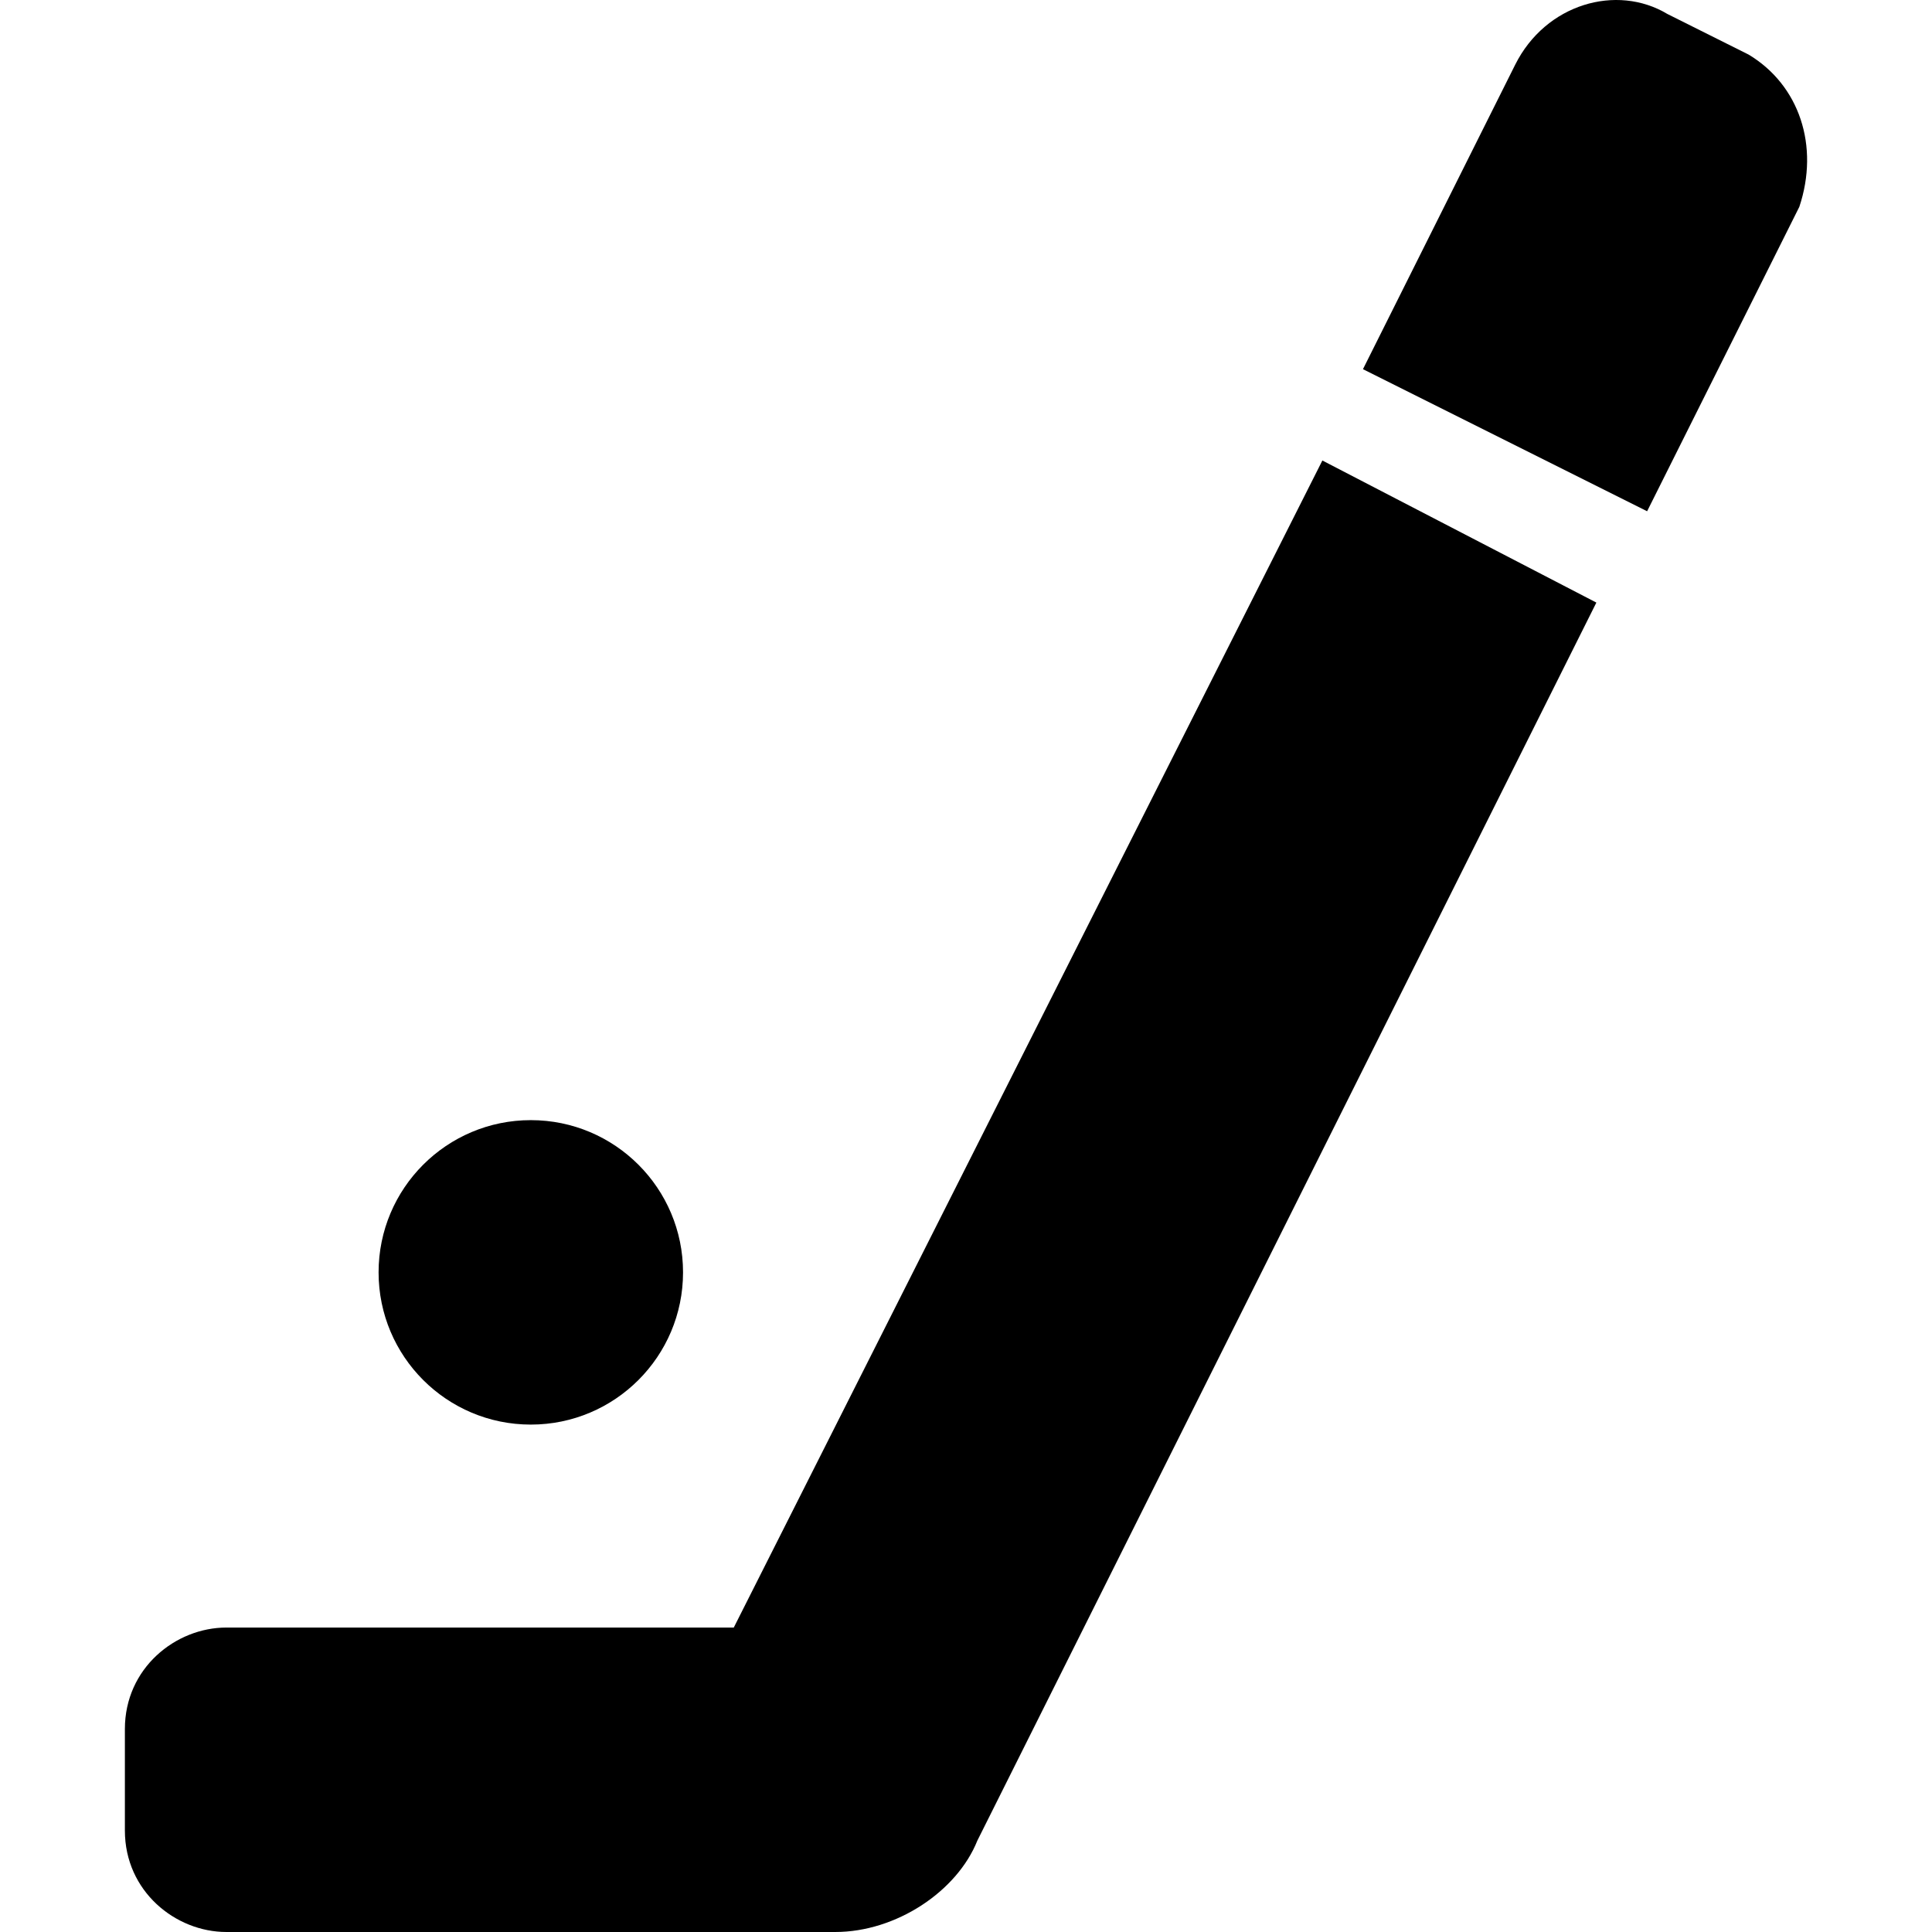 <?xml version="1.0" encoding="iso-8859-1"?>
<!-- Generator: Adobe Illustrator 16.0.0, SVG Export Plug-In . SVG Version: 6.00 Build 0)  -->
<!DOCTYPE svg PUBLIC "-//W3C//DTD SVG 1.1//EN" "http://www.w3.org/Graphics/SVG/1.1/DTD/svg11.dtd">
<svg version="1.1" id="Capa_1" xmlns="http://www.w3.org/2000/svg" xmlns:xlink="http://www.w3.org/1999/xlink" x="0px" y="0px"
	 width="364.099px" height="364.099px" viewBox="0 0 364.099 364.099" style="enable-background:new 0 0 364.099 364.099;"
	 xml:space="preserve">
<g>
	<g>
		<circle cx="100.035" cy="239.786" r="28.688"/>
		<path d="M138.285,306.724H42.66c-9.562,0-19.125,7.65-19.125,19.125v19.125c0,11.475,9.562,19.125,19.125,19.125h114.75
			c11.475,0,22.95-7.65,26.775-17.213l116.662-233.325L249.21,86.786L138.285,306.724z"/>
		<path d="M329.535,10.286l-15.3-7.65c-9.562-5.738-22.95-1.913-28.688,9.562L256.86,69.574l53.55,26.775l28.688-57.375
			C342.923,27.499,339.098,16.023,329.535,10.286z"/>
	</g>
</g>
<g>
</g>
<g>
</g>
<g>
</g>
<g>
</g>
<g>
</g>
<g>
</g>
<g>
</g>
<g>
</g>
<g>
</g>
<g>
</g>
<g>
</g>
<g>
</g>
<g>
</g>
<g>
</g>
<g>
</g>
</svg>
